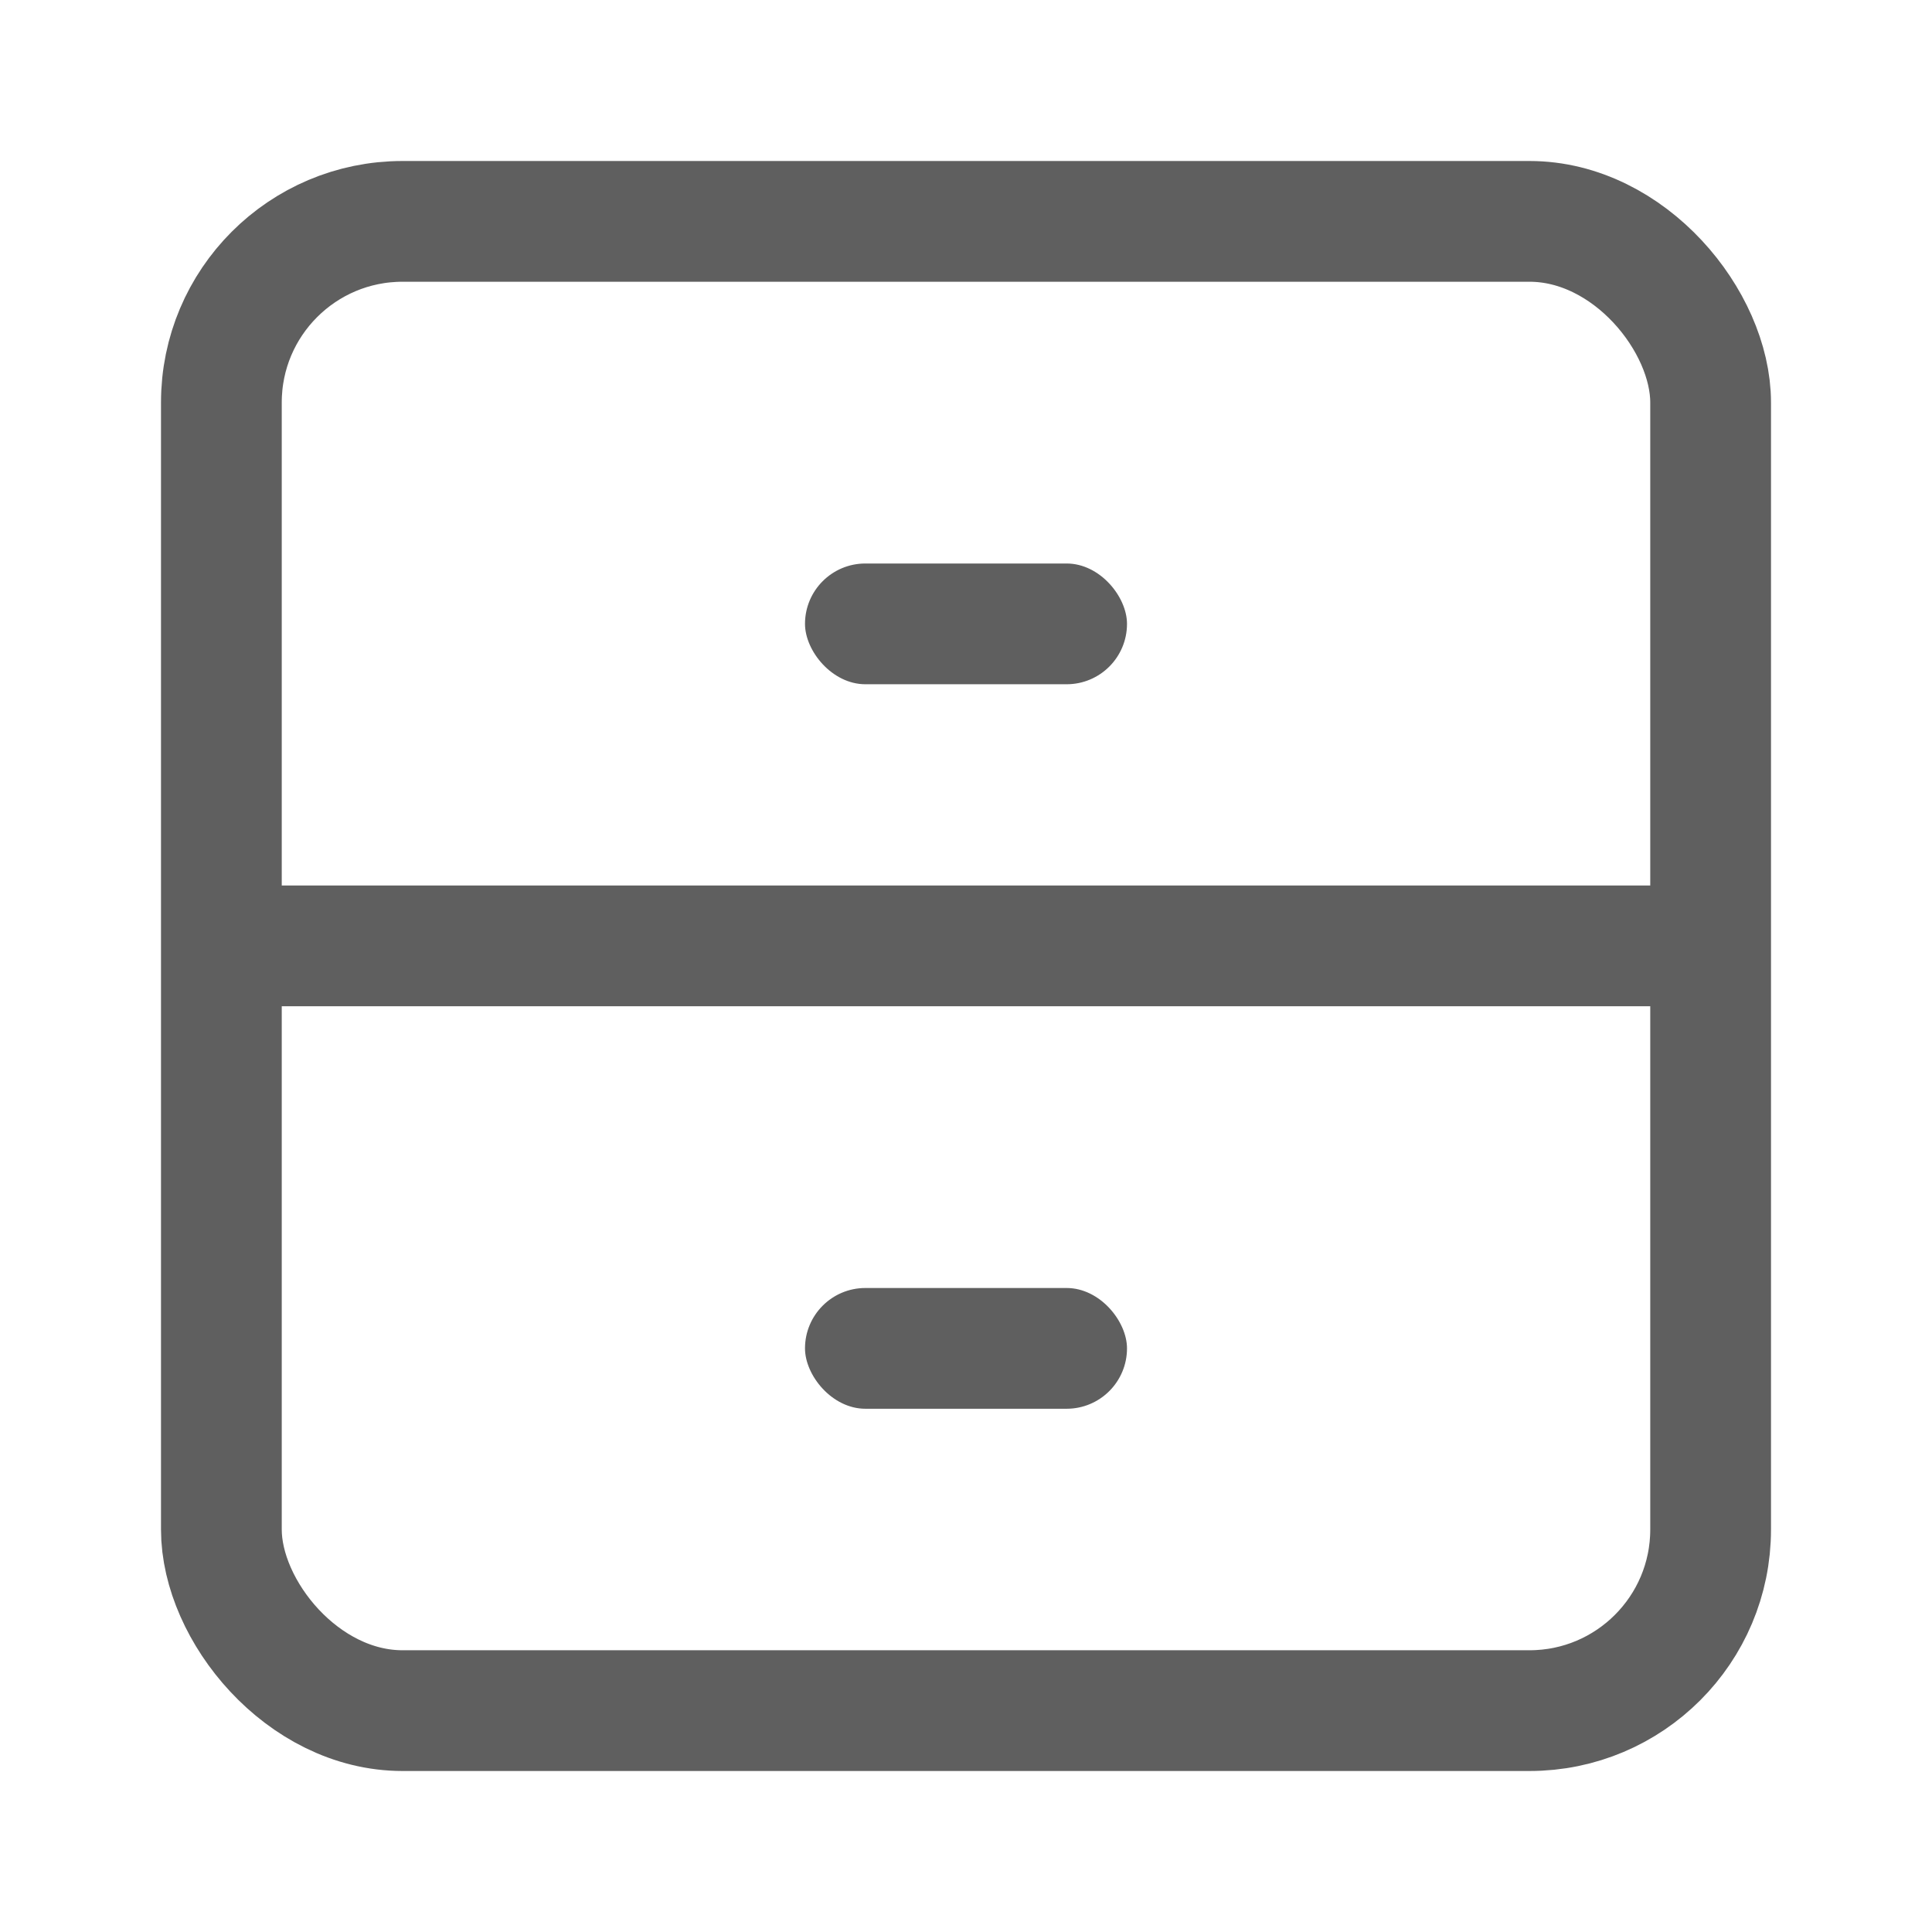 <svg width="24" height="24" viewBox="0 0 24 24" fill="none" xmlns="http://www.w3.org/2000/svg">
<rect x="2.75" y="2.75" width="18.5" height="18.5" rx="2.25" stroke="#5F5F5F" stroke-width="1.5"/>
<rect x="3" y="11" width="18" height="1.5" fill="#5F5F5F"/>
<rect x="10" y="7" width="4" height="1.5" rx="0.75" fill="#5F5F5F"/>
<rect x="10" y="16" width="4" height="1.5" rx="0.75" fill="#5F5F5F"/>
</svg>
